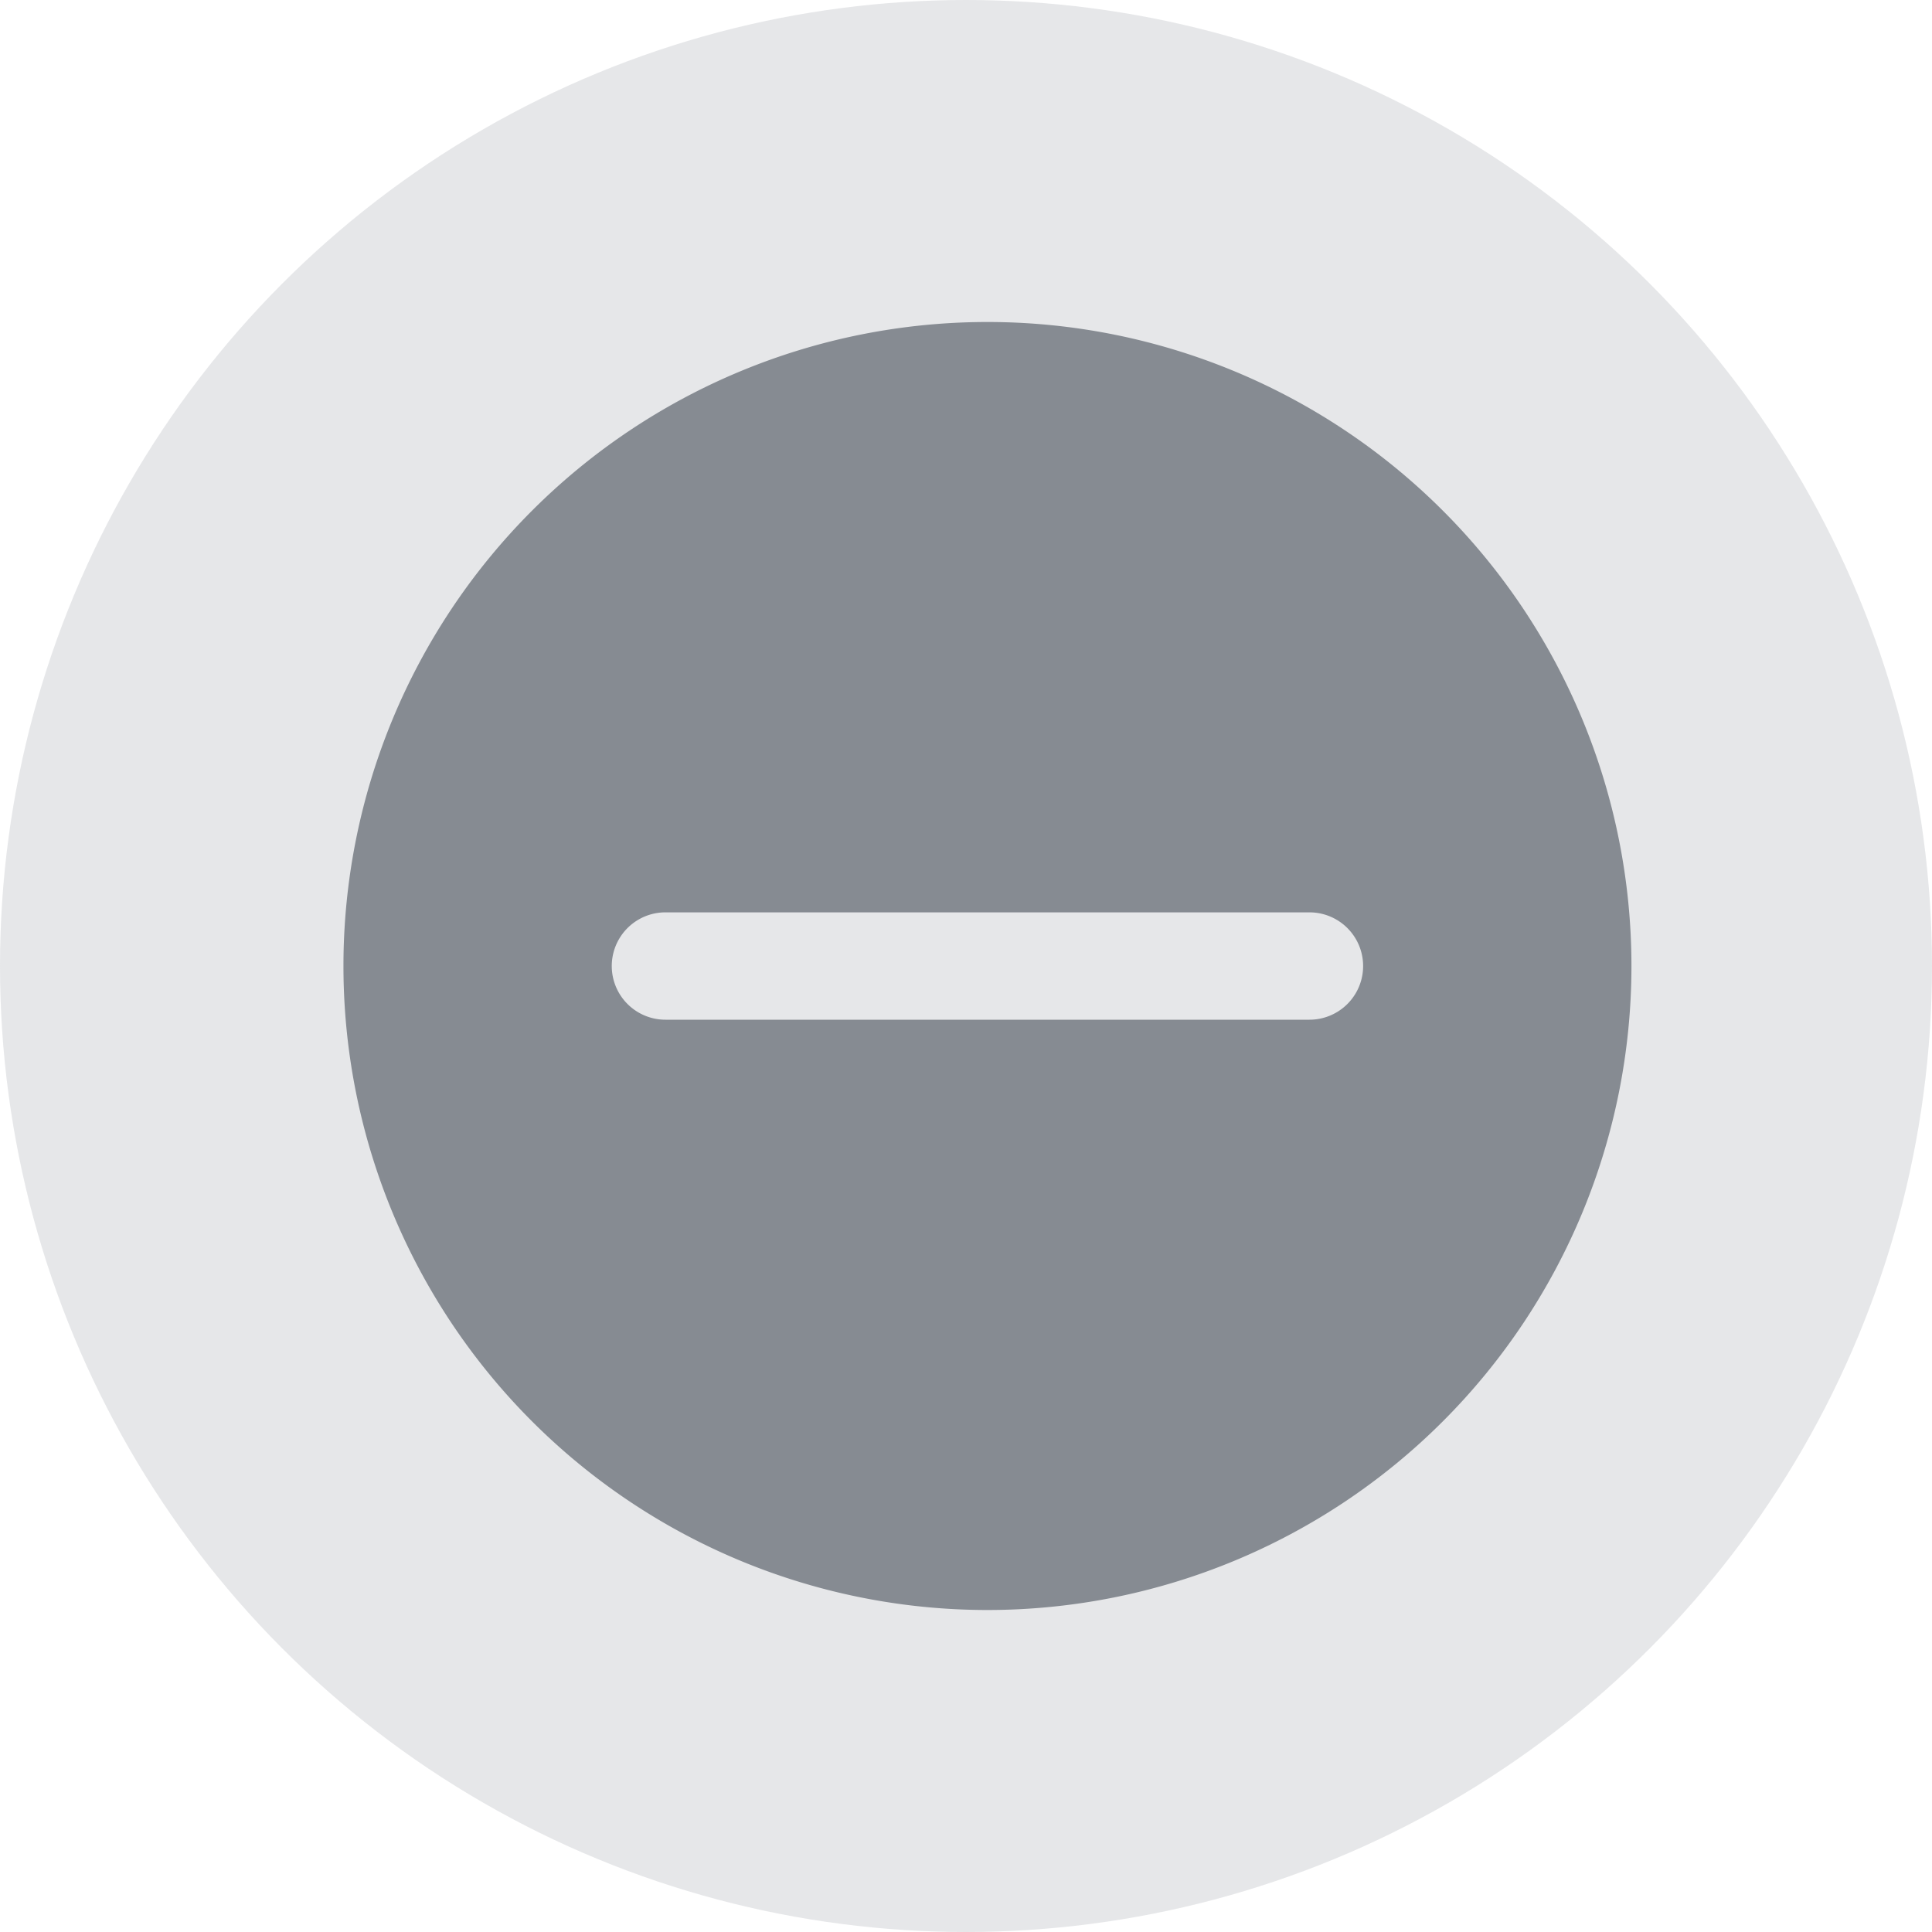 <svg xmlns="http://www.w3.org/2000/svg" width="30" height="30" viewBox="0 0 30 30">
  <g id="icon-wallet-remove" transform="translate(0.333)">
    <circle id="Elipse_760" data-name="Elipse 760" cx="15" cy="15" r="15" transform="translate(-0.333)" fill="#868b92" opacity="0.2"/>
    <path id="Trazado_44" data-name="Trazado 44" d="M10,20A10,10,0,1,0,0,10,10,10,0,0,0,10,20ZM5,9.167H15a.833.833,0,1,1,0,1.667H5A.833.833,0,1,1,5,9.167Z" transform="translate(5 5)" fill="#868b92"/>
  </g>
</svg>

